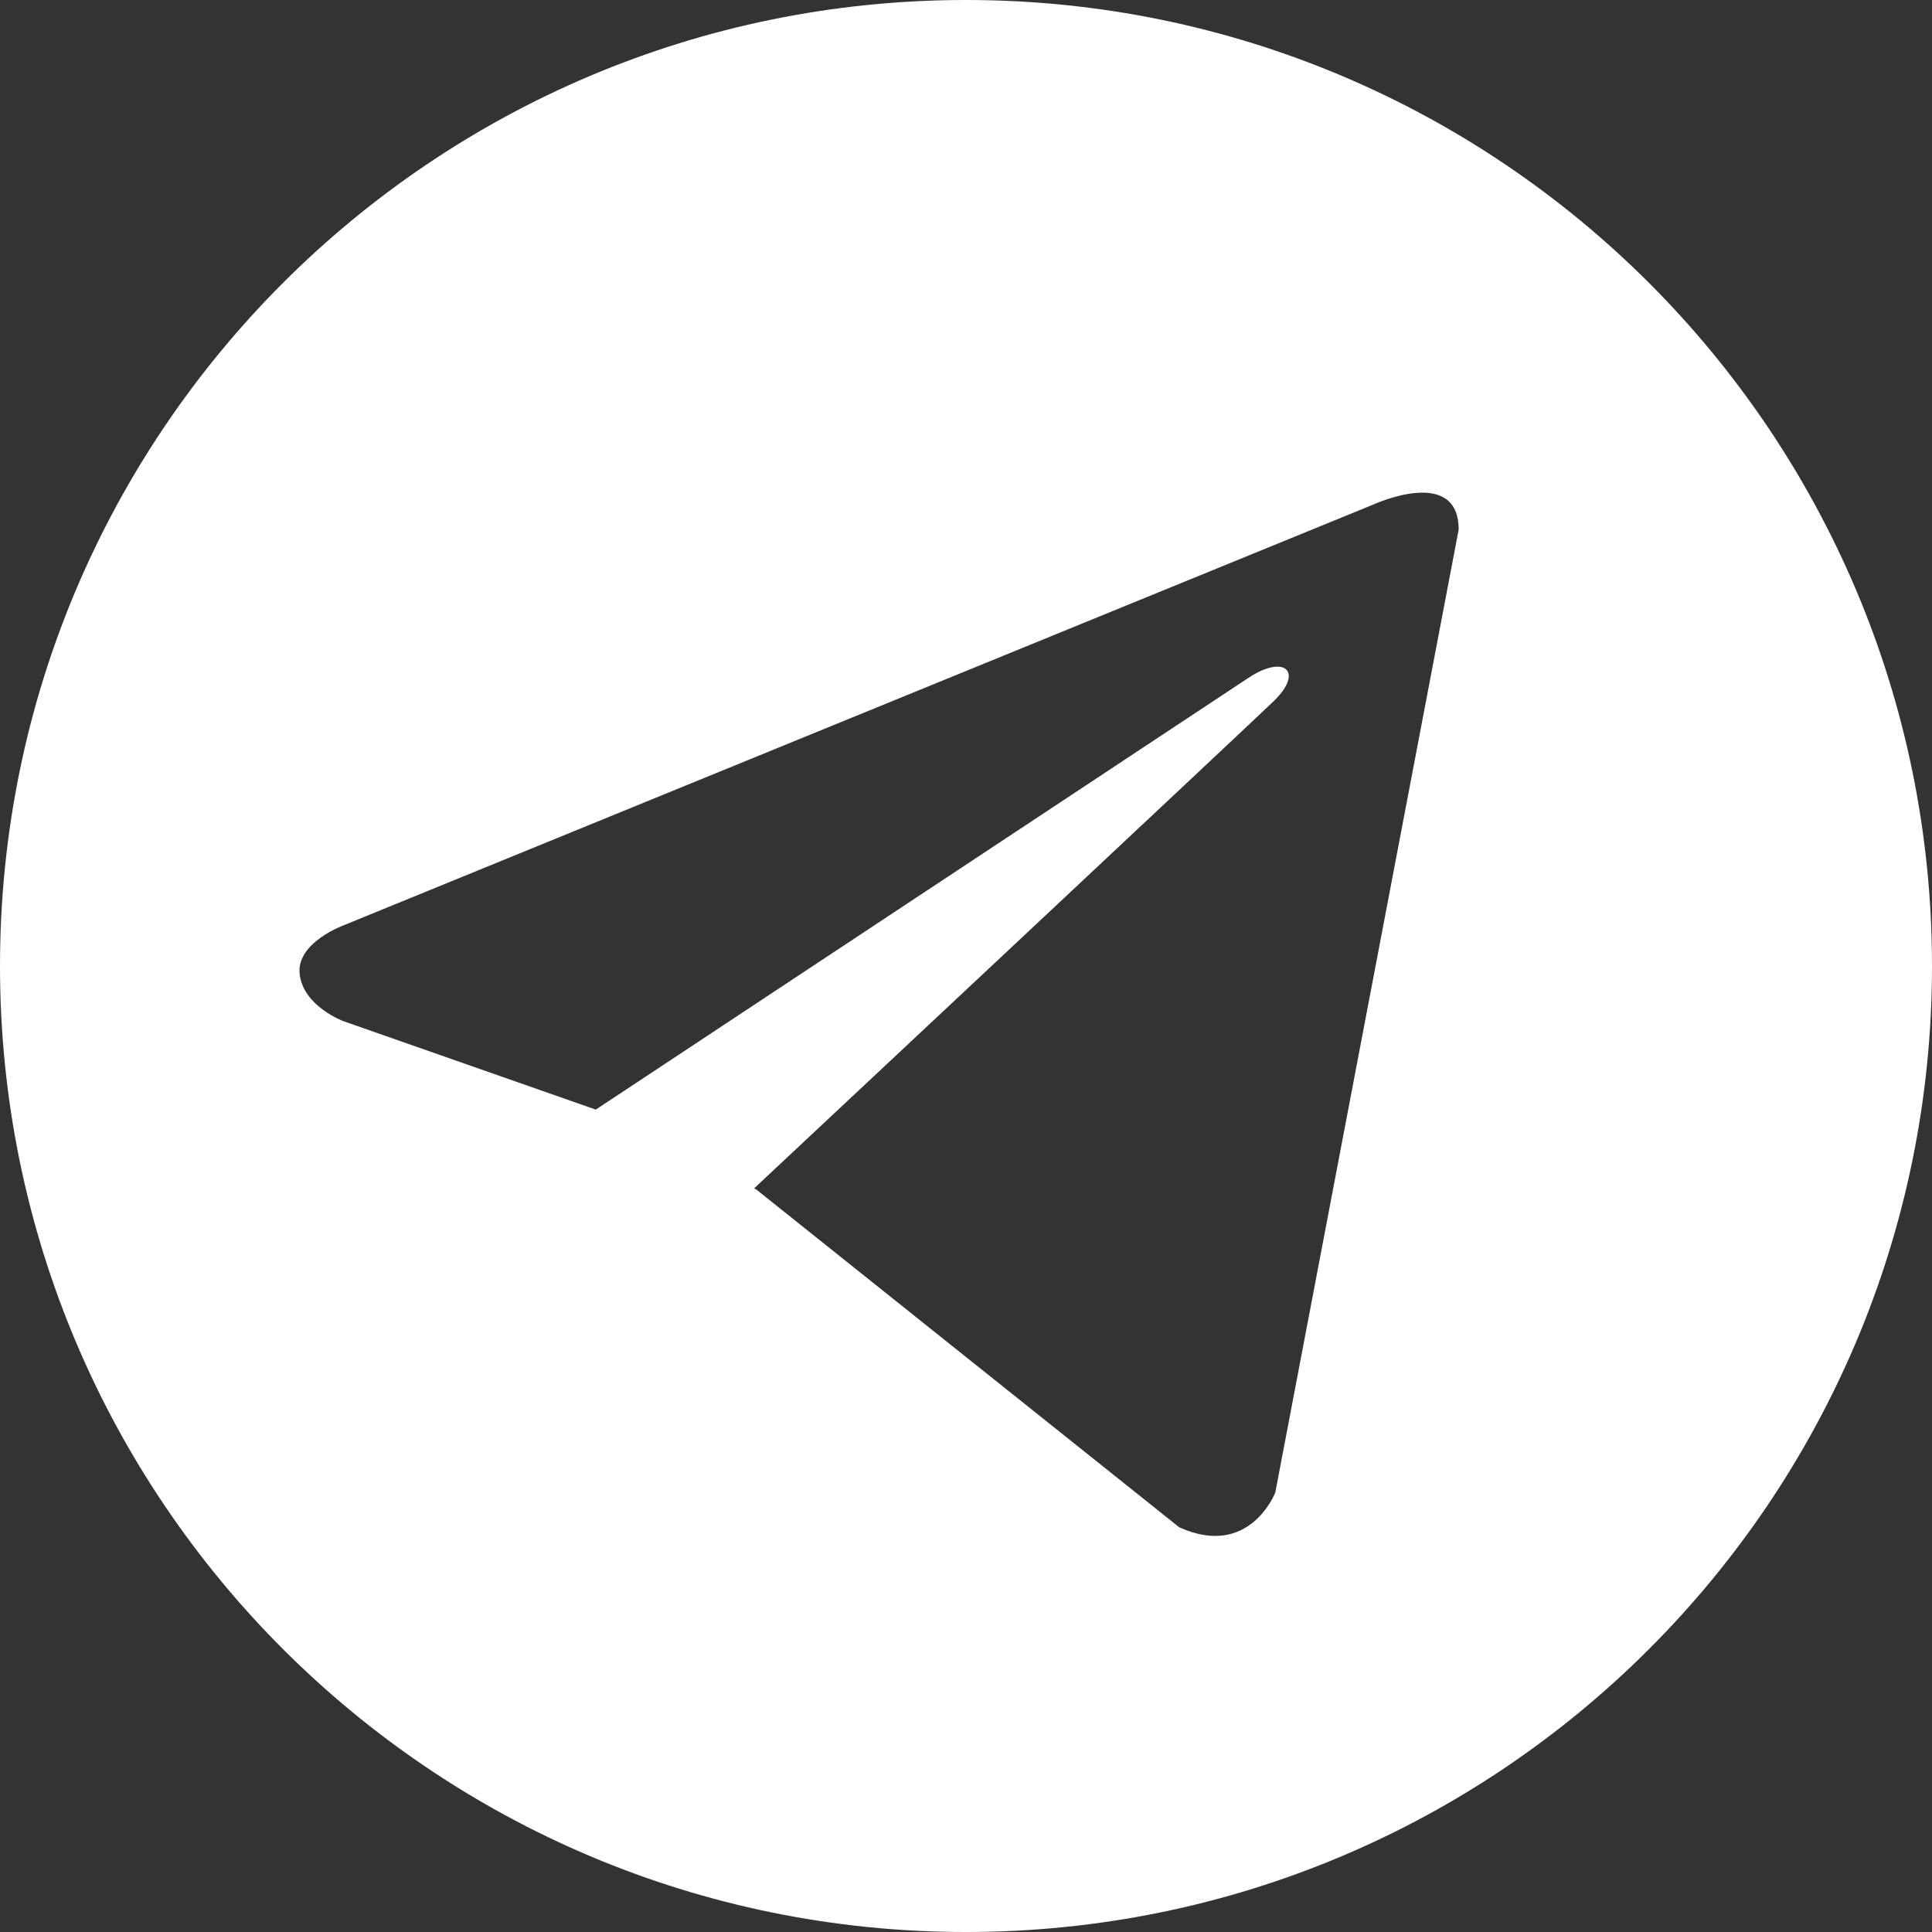 <svg width="200" height="200" viewBox="0 0 200 200" fill="none" xmlns="http://www.w3.org/2000/svg">
<rect x="0" y="0" width="200" height="200" fill="#333333" stroke="none"/>
<path fill-rule="evenodd" clip-rule="evenodd" d="M100 0C44.772 0 0 44.772 0 100C0 155.228 44.772 200 100 200C155.228 200 200 155.228 200 100C200 44.772 155.228 0 100 0ZM132.018 154.504L151 54.826C151 48.192 142.241 52.2 142.241 52.2L35.668 95.749C35.668 95.749 30.622 97.545 31.023 100.865C31.419 104.179 35.532 105.704 35.532 105.704L61.675 114.866L129.435 70.042C133.039 67.764 134.966 69.559 131.862 72.575C129.857 74.523 83.984 117.486 78.068 123.019L78.271 123.122L122.067 158.1C129.363 161.415 132.018 154.504 132.018 154.504Z" fill="white"/>
</svg>
